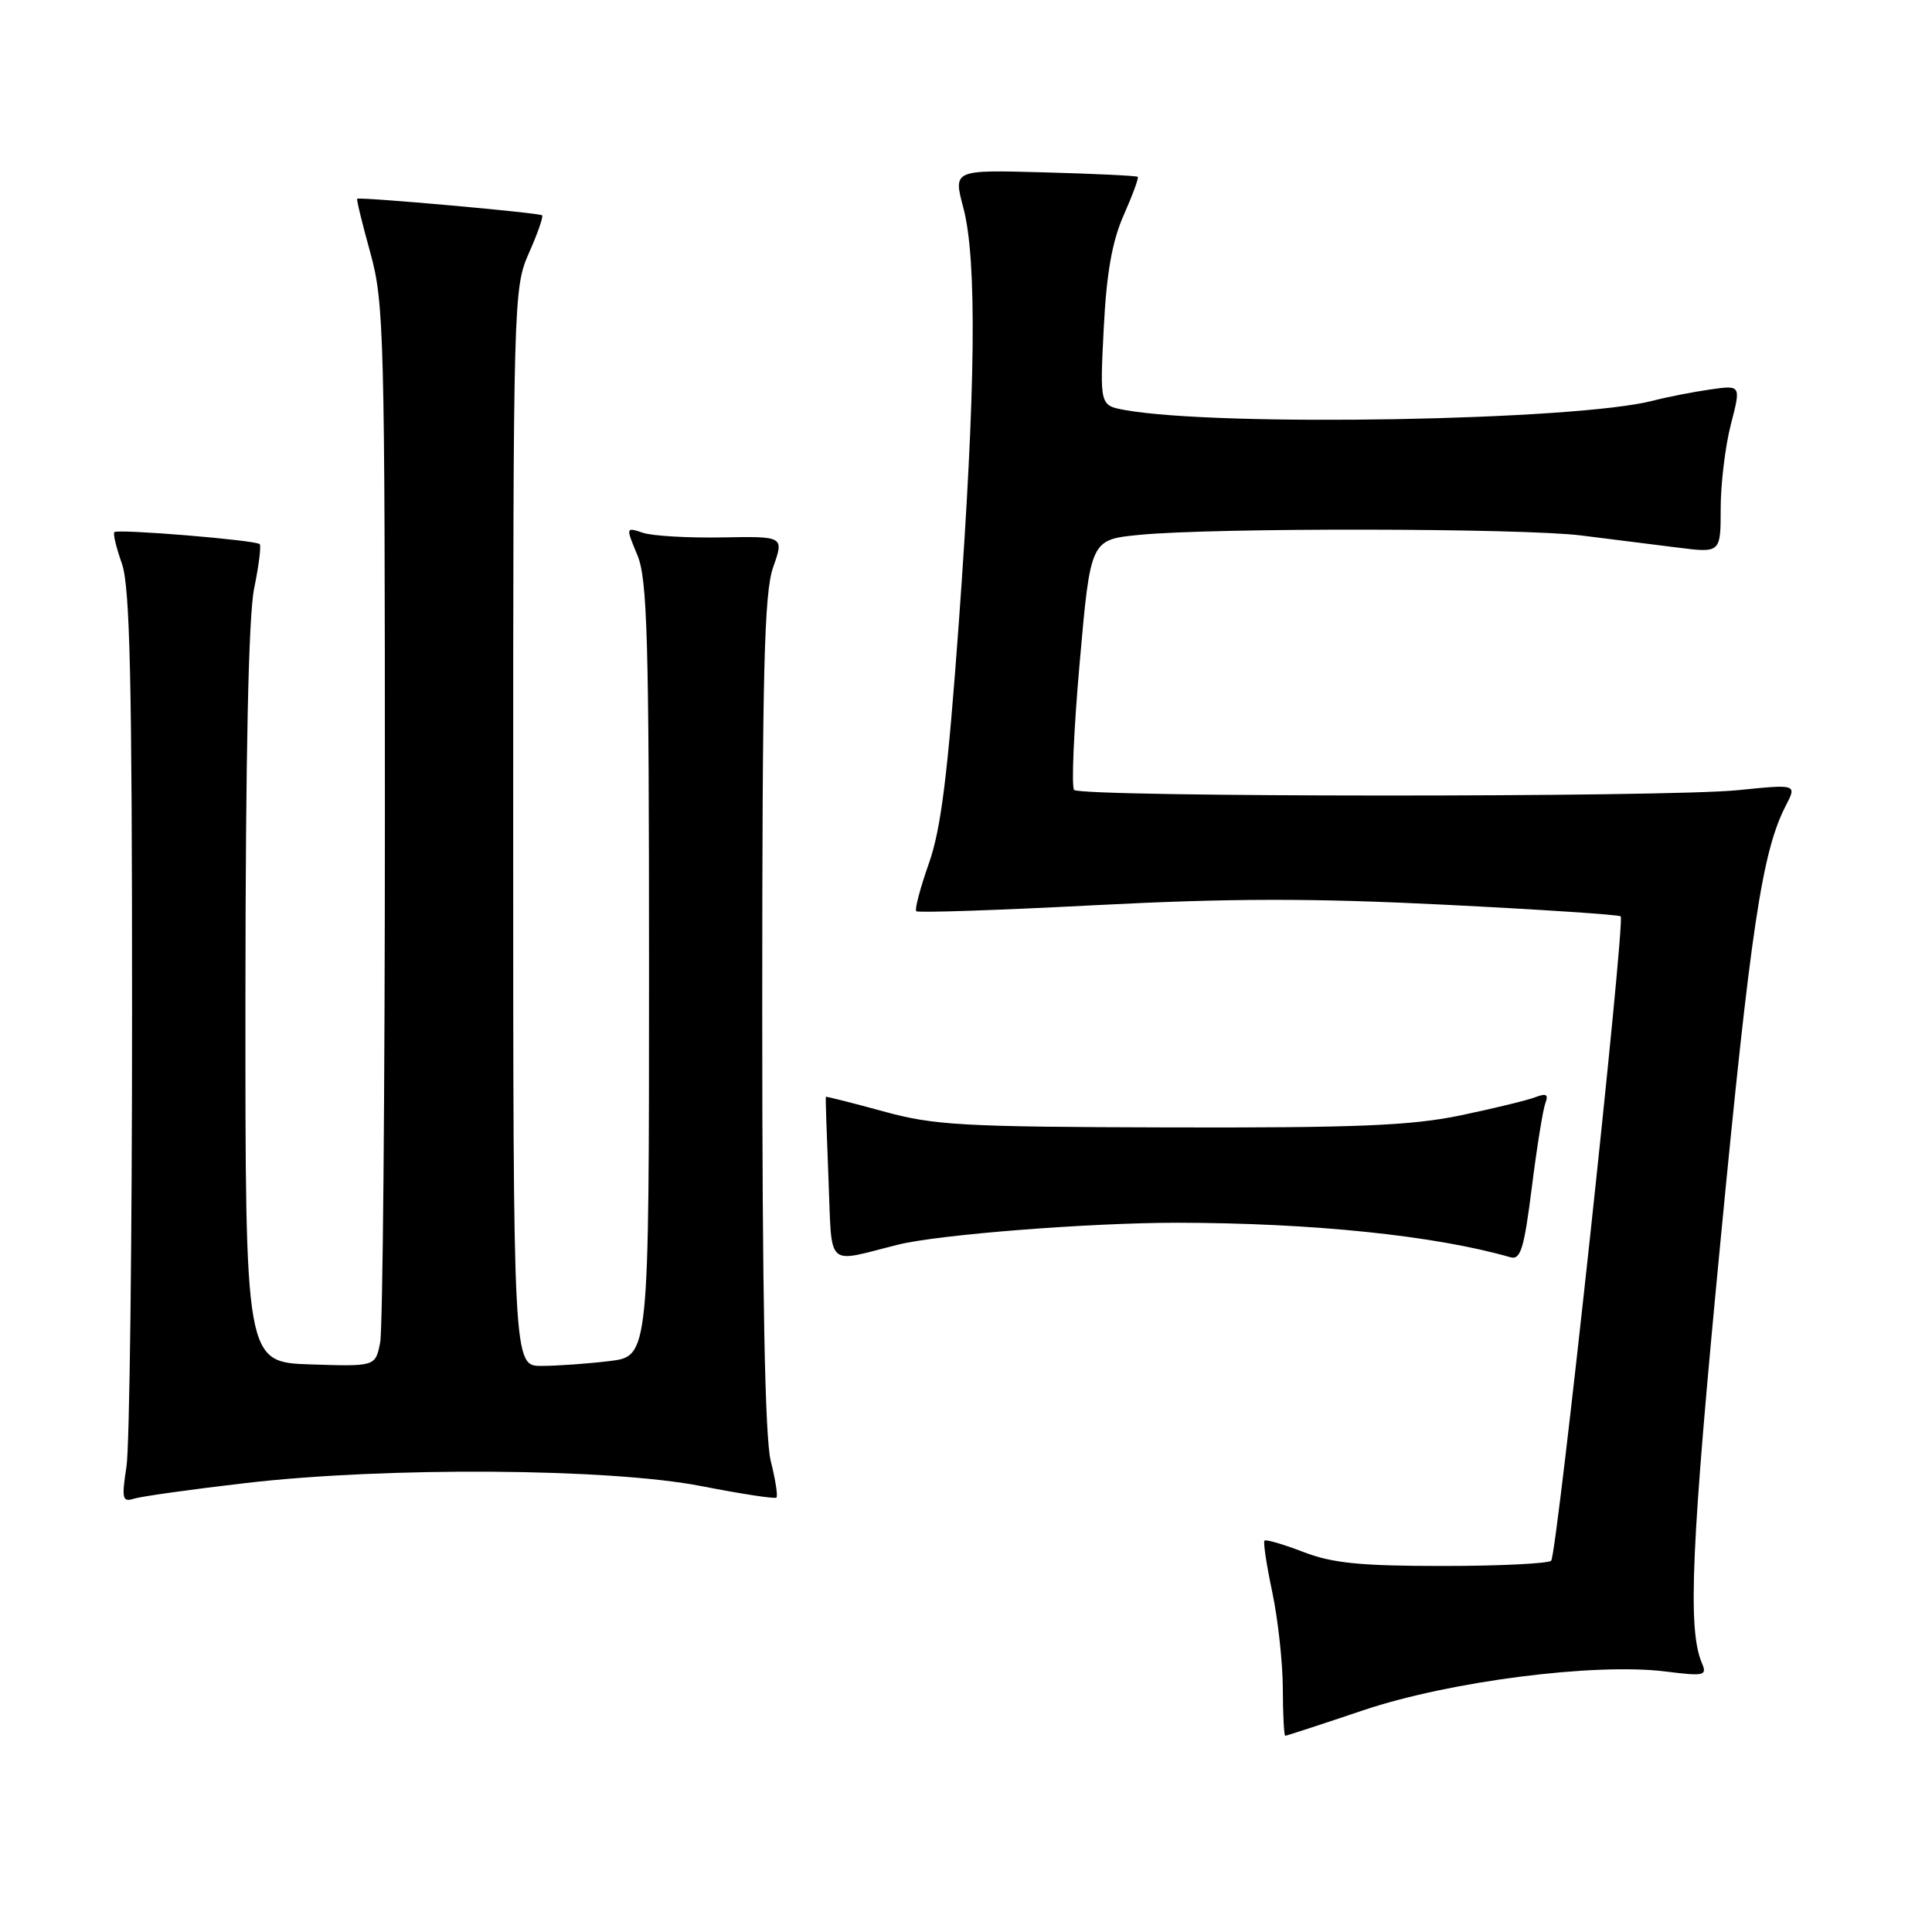<?xml version="1.0" encoding="UTF-8" standalone="no"?>
<!DOCTYPE svg PUBLIC "-//W3C//DTD SVG 1.1//EN" "http://www.w3.org/Graphics/SVG/1.1/DTD/svg11.dtd" >
<svg xmlns="http://www.w3.org/2000/svg" xmlns:xlink="http://www.w3.org/1999/xlink" version="1.1" viewBox="0 0 256 256">
 <g >
 <path fill="currentColor"
d=" M 180.64 226.62 C 192.04 222.78 211.31 220.31 220.68 221.48 C 225.87 222.13 226.23 222.04 225.50 220.34 C 223.60 215.87 224.09 204.81 227.97 164.50 C 231.96 123.03 233.48 112.83 236.63 106.75 C 238.10 103.91 238.10 103.91 230.30 104.70 C 220.81 105.67 143.31 105.64 142.33 104.67 C 141.95 104.28 142.28 96.67 143.07 87.74 C 144.50 71.50 144.50 71.50 151.00 70.87 C 160.83 69.91 201.55 69.97 209.50 70.95 C 213.35 71.43 219.09 72.15 222.25 72.55 C 228.00 73.28 228.00 73.28 228.00 67.36 C 228.00 64.10 228.61 59.09 229.35 56.23 C 230.70 51.02 230.70 51.02 226.60 51.61 C 224.35 51.93 220.93 52.60 219.00 53.10 C 208.85 55.73 161.61 56.57 149.11 54.34 C 145.73 53.73 145.73 53.73 146.25 43.52 C 146.62 36.17 147.36 31.97 148.90 28.50 C 150.07 25.86 150.91 23.57 150.76 23.43 C 150.62 23.29 145.06 23.02 138.40 22.84 C 126.31 22.50 126.31 22.50 127.64 27.50 C 129.48 34.38 129.29 51.54 127.05 82.50 C 125.58 102.70 124.70 109.82 123.08 114.41 C 121.93 117.67 121.18 120.51 121.41 120.74 C 121.63 120.97 132.32 120.61 145.16 119.94 C 163.03 119.02 173.87 119.00 191.43 119.88 C 204.04 120.51 214.53 121.20 214.75 121.42 C 215.38 122.04 206.32 206.01 205.54 206.80 C 205.15 207.18 198.68 207.50 191.17 207.50 C 180.25 207.50 176.53 207.13 172.69 205.64 C 170.04 204.62 167.73 203.95 167.55 204.14 C 167.36 204.34 167.83 207.43 168.59 211.00 C 169.34 214.57 169.97 220.31 169.98 223.75 C 169.99 227.19 170.14 230.00 170.30 230.00 C 170.47 230.00 175.12 228.48 180.64 226.62 Z  M 32.49 196.52 C 51.17 194.34 80.84 194.54 93.00 196.93 C 98.22 197.95 102.67 198.63 102.88 198.44 C 103.09 198.24 102.75 196.06 102.13 193.60 C 101.36 190.54 101.00 171.66 101.00 134.18 C 101.00 88.83 101.25 78.54 102.45 75.15 C 103.89 71.06 103.89 71.06 95.70 71.21 C 91.19 71.29 86.47 71.02 85.20 70.60 C 82.91 69.84 82.91 69.84 84.45 73.54 C 85.78 76.72 86.00 84.49 86.00 128.48 C 86.00 179.72 86.00 179.72 80.75 180.35 C 77.86 180.70 73.81 180.99 71.75 180.99 C 68.00 181.00 68.00 181.00 68.00 109.63 C 68.00 39.47 68.04 38.17 70.08 33.54 C 71.23 30.95 72.02 28.70 71.83 28.53 C 71.45 28.19 47.61 26.06 47.33 26.34 C 47.22 26.44 48.01 29.66 49.07 33.49 C 50.89 40.06 51.00 44.33 51.00 107.60 C 51.00 144.53 50.72 176.17 50.37 177.91 C 49.74 181.07 49.74 181.07 41.12 180.79 C 32.50 180.50 32.50 180.50 32.52 132.00 C 32.54 100.01 32.93 81.63 33.67 78.00 C 34.29 74.97 34.63 72.32 34.41 72.10 C 33.90 71.57 15.61 70.06 15.15 70.51 C 14.96 70.71 15.41 72.58 16.15 74.68 C 17.22 77.71 17.50 89.97 17.50 134.00 C 17.50 164.53 17.17 191.67 16.76 194.31 C 16.10 198.61 16.21 199.07 17.76 198.58 C 18.72 198.28 25.35 197.35 32.49 196.52 Z  M 119.01 164.92 C 124.43 163.58 144.33 162.02 156.00 162.02 C 173.88 162.04 190.18 163.72 200.12 166.59 C 201.49 166.98 201.94 165.50 202.97 157.37 C 203.64 152.04 204.45 147.00 204.77 146.17 C 205.21 145.01 204.90 144.83 203.42 145.39 C 202.37 145.80 197.90 146.88 193.50 147.80 C 187.00 149.15 179.78 149.45 155.00 149.39 C 127.42 149.32 123.78 149.12 117.00 147.25 C 112.88 146.12 109.46 145.26 109.42 145.34 C 109.38 145.43 109.54 150.33 109.78 156.24 C 110.28 168.30 109.27 167.35 119.01 164.92 Z "/>
</g>
</svg>